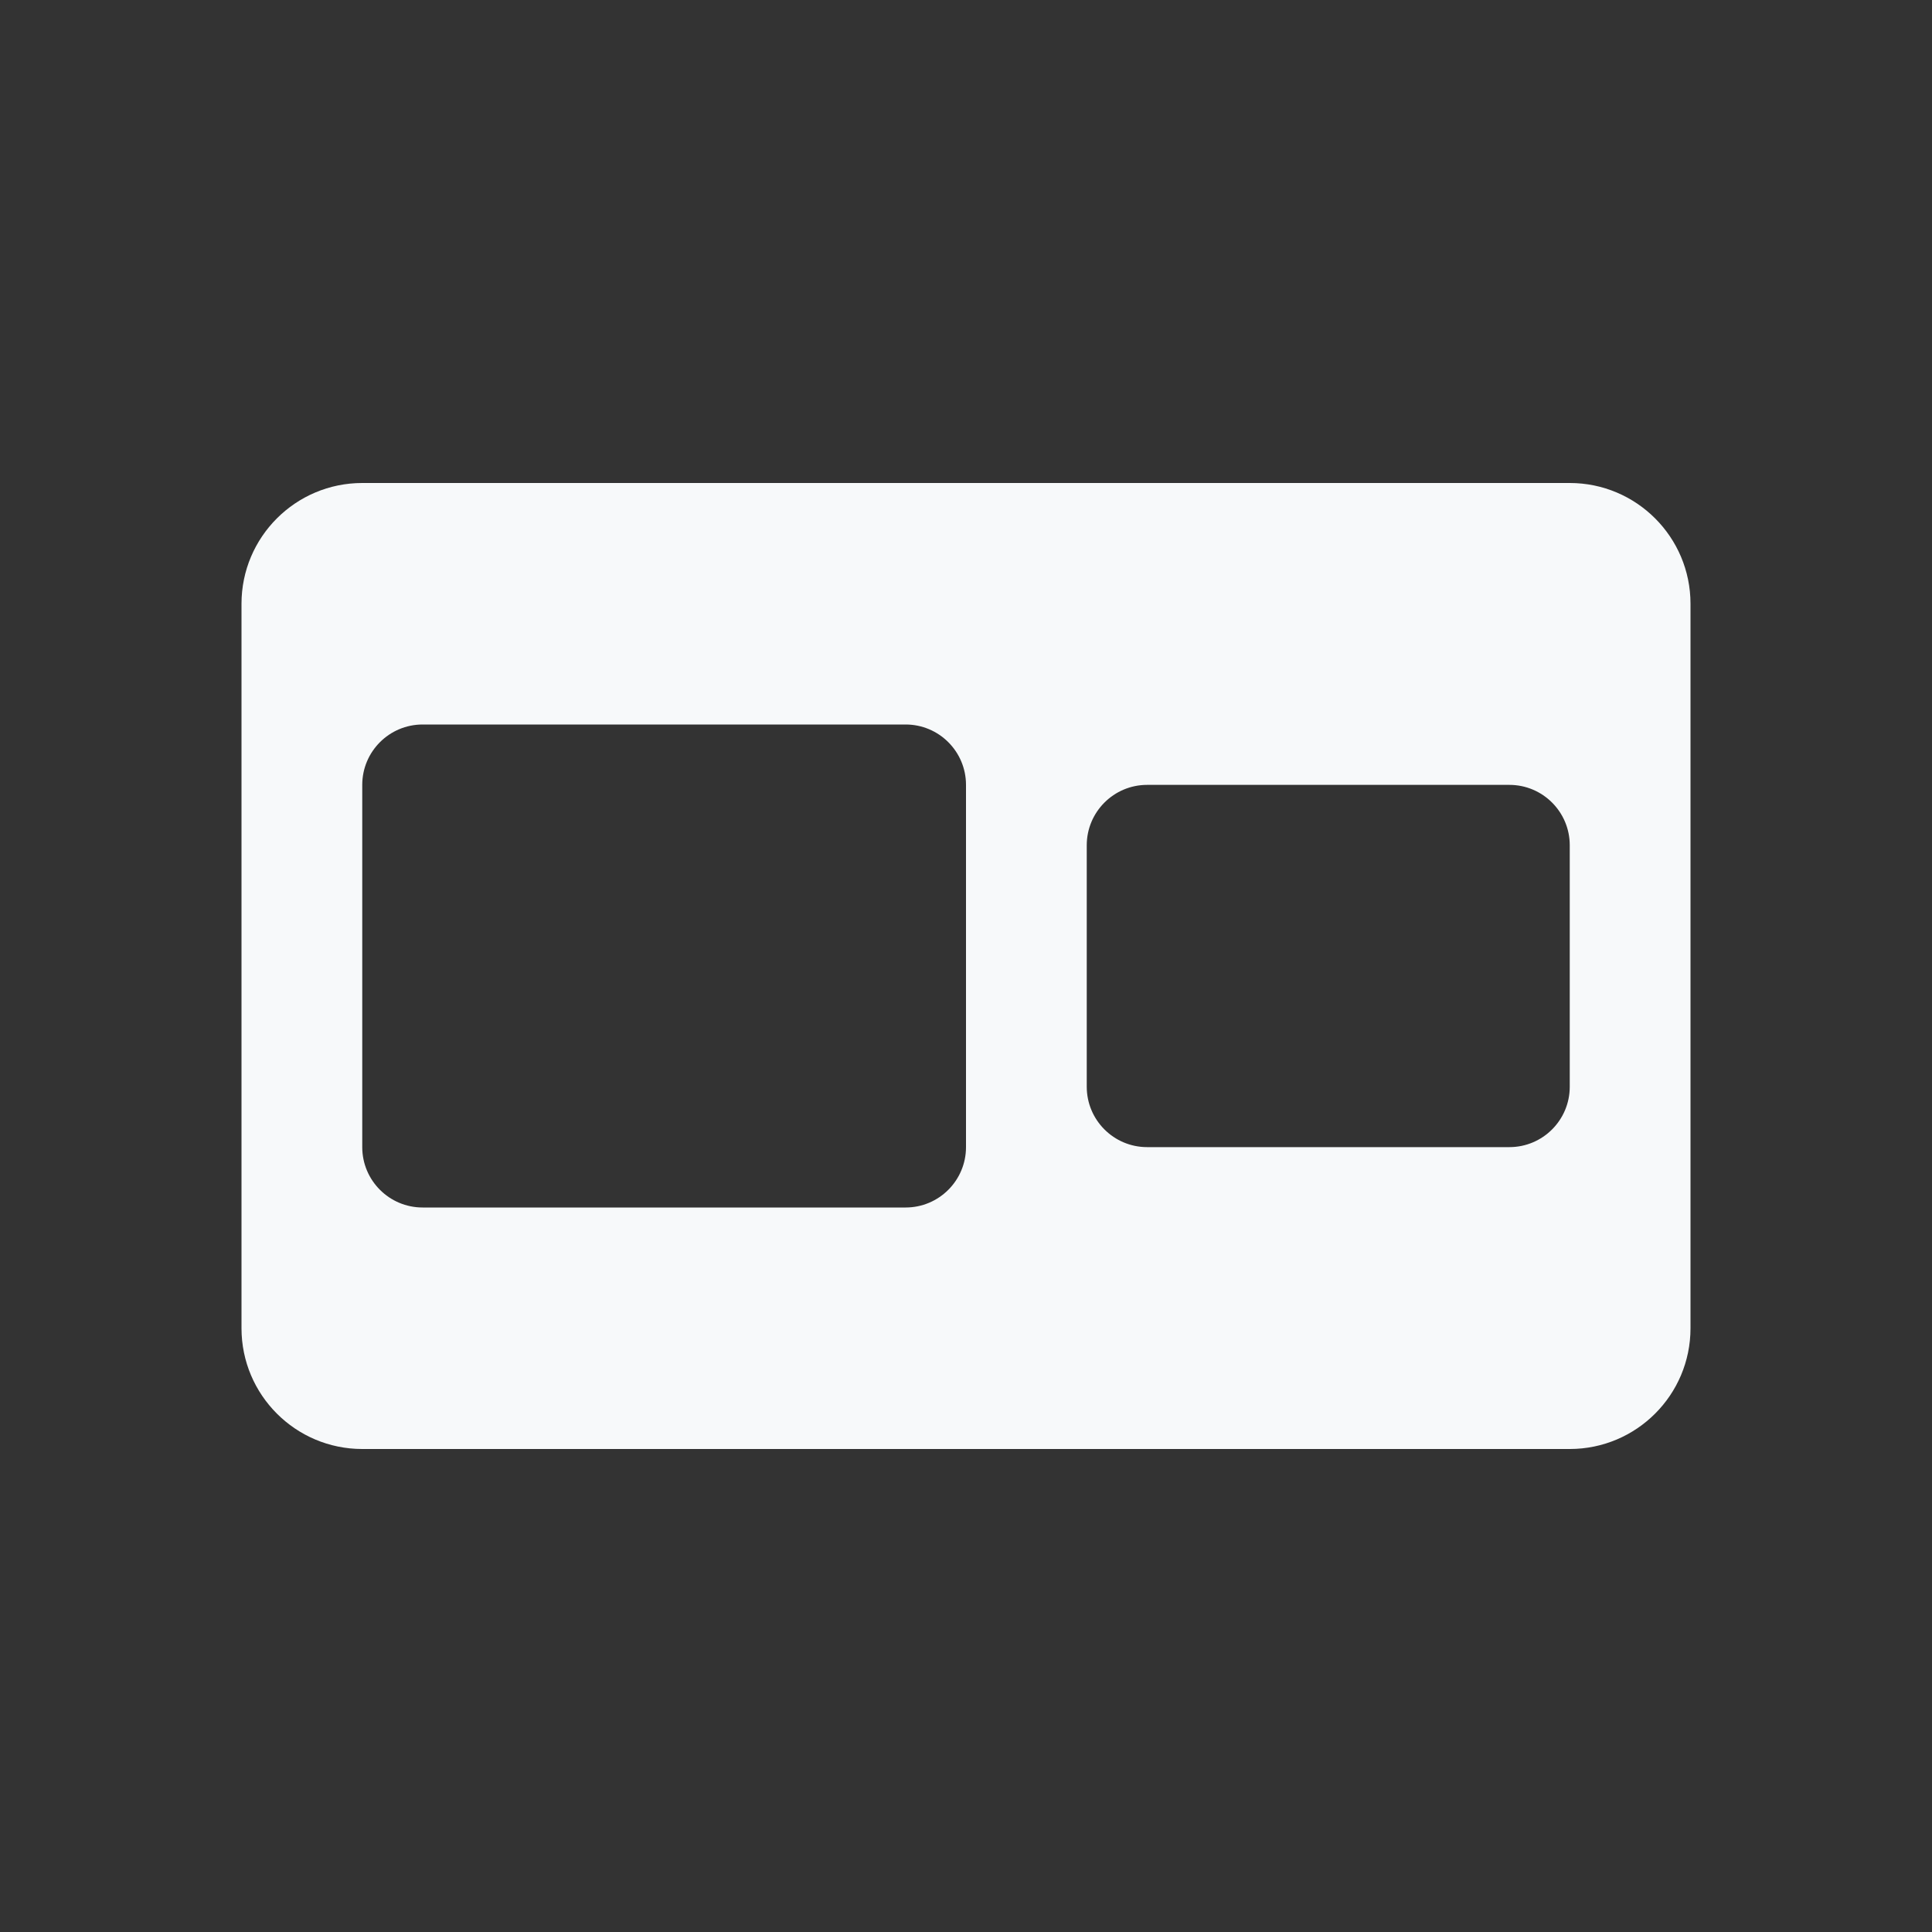 <svg width="16" height="16" viewBox="0 0 16 16" fill="none" xmlns="http://www.w3.org/2000/svg">
<rect x="0" y="0" width="16" height="16" fill="#333333" stroke="none"/>
<path fill-rule="evenodd" clip-rule="evenodd" d="M2 5C2 4.448 2.448 4 3 4H13C13.552 4 14 4.448 14 5V11C14 11.552 13.552 12 13 12H3C2.448 12 2 11.552 2 11V5ZM9 7C9 6.724 9.224 6.5 9.5 6.5H12.5C12.776 6.5 13 6.724 13 7V9C13 9.276 12.776 9.5 12.5 9.5H9.5C9.224 9.5 9 9.276 9 9V7ZM3.5 6C3.224 6 3 6.224 3 6.5V9.5C3 9.776 3.224 10 3.5 10H7.5C7.776 10 8 9.776 8 9.5V6.5C8 6.224 7.776 6 7.5 6H3.5Z" fill="#F7F9FA"/>
</svg>
